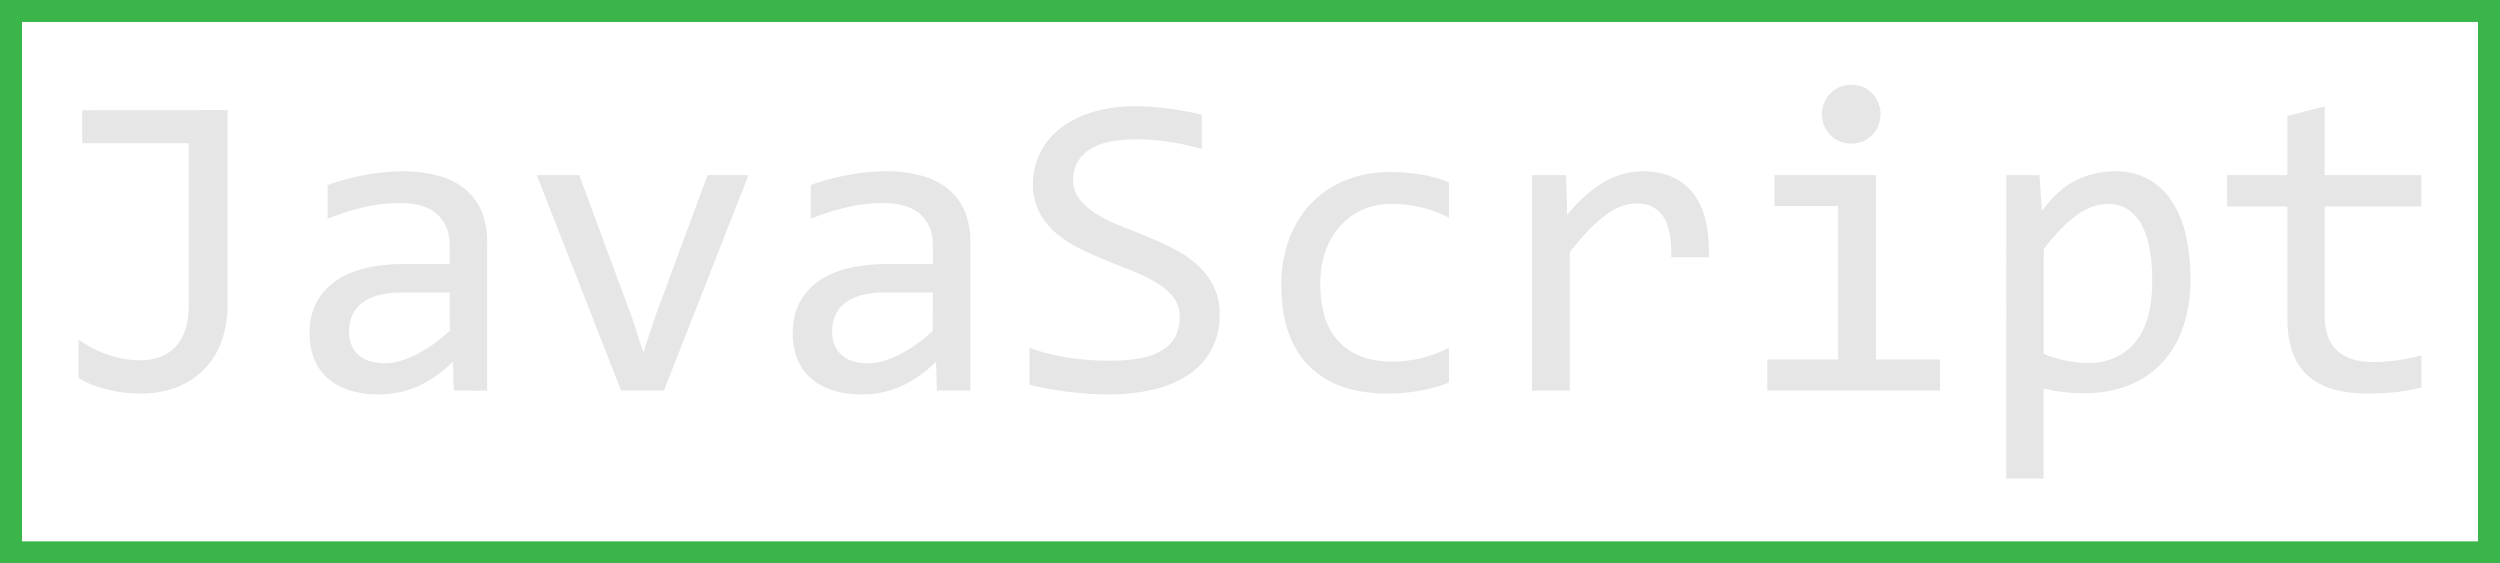 <svg xmlns="http://www.w3.org/2000/svg" viewBox="0 0 1138 256.43"><defs><style>.cls-1{fill:#39b54a;}.cls-2{fill:#e6e6e6;}</style></defs><g id="Layer_1" data-name="Layer 1"><path class="cls-1" d="M1128,10V246.43H10V10H1128m10-10H0V256.43H1138V0Z"/><path class="cls-2" d="M103.62,50.14v88.67a49.49,49.49,0,0,1-2.44,15.58,34.48,34.48,0,0,1-19.92,21.53,44.64,44.64,0,0,1-17.68,3.22,58.84,58.84,0,0,1-7.76-.53,68.52,68.52,0,0,1-7.62-1.47,53.48,53.48,0,0,1-6.89-2.24A32,32,0,0,1,35.75,172V154.53a50.72,50.72,0,0,0,13.43,6.94A44.67,44.67,0,0,0,63.78,164q10.64,0,16.4-6.5t5.76-18.7V65.18H37.41v-15Z"/><path class="cls-2" d="M206.55,177.78l-.39-13.19A53,53,0,0,1,189.9,176a43.84,43.84,0,0,1-17.34,3.51,42.49,42.49,0,0,1-14.35-2.14,27.12,27.12,0,0,1-9.82-5.91,22.86,22.86,0,0,1-5.66-8.84,32.53,32.53,0,0,1-1.81-11q0-14.74,11-23.09t32.47-8.35h20.31v-8.59q0-8.7-5.56-13.92t-17-5.22a72.43,72.43,0,0,0-16.35,1.85,116.08,116.08,0,0,0-16.65,5.27V84.22q3.23-1.17,7.17-2.29t8.35-2q4.4-.89,9.18-1.42A86.25,86.25,0,0,1,183.5,78a60.39,60.39,0,0,1,16,2,32.46,32.46,0,0,1,12.06,5.95,26.2,26.2,0,0,1,7.57,10.06,35.65,35.65,0,0,1,2.63,14.26v67.58Zm-1.86-44.63H183.11a41.26,41.26,0,0,0-10.94,1.27,20.75,20.75,0,0,0-7.52,3.61,14.48,14.48,0,0,0-4.34,5.62,18.25,18.25,0,0,0-1.42,7.37,16.91,16.91,0,0,0,.88,5.42A12.21,12.21,0,0,0,162.6,161a13.73,13.73,0,0,0,5.08,3.17,21.8,21.8,0,0,0,7.62,1.17q5.87,0,13.43-3.56a65.9,65.9,0,0,0,16-11.28Z"/><path class="cls-2" d="M244.34,79.73h19.34l24,64.84,5.18,15.82,5.37-16.21,23.83-64.45h18.65l-38.48,98.05H282.72Z"/><path class="cls-2" d="M426.47,177.78l-.39-13.19A53,53,0,0,1,409.82,176a43.83,43.83,0,0,1-17.33,3.51,42.56,42.56,0,0,1-14.36-2.14,27.07,27.07,0,0,1-9.81-5.91,22.88,22.88,0,0,1-5.67-8.84,32.78,32.78,0,0,1-1.8-11q0-14.74,11-23.09t32.47-8.35h20.32v-8.59q0-8.7-5.57-13.92t-17-5.22a72.45,72.45,0,0,0-16.36,1.85,116.48,116.48,0,0,0-16.65,5.27V84.22q3.22-1.17,7.18-2.29c2.63-.75,5.42-1.42,8.35-2s6-1.06,9.18-1.42a86.07,86.07,0,0,1,9.66-.54,60.28,60.28,0,0,1,16,2,32.46,32.46,0,0,1,12.06,5.95,26.2,26.2,0,0,1,7.57,10.06,35.48,35.48,0,0,1,2.64,14.26v67.58Zm-1.85-44.63H403a41.13,41.13,0,0,0-10.93,1.27,20.67,20.67,0,0,0-7.52,3.61,14.41,14.41,0,0,0-4.35,5.62,18.42,18.42,0,0,0-1.42,7.37,16.91,16.91,0,0,0,.88,5.42,12.11,12.11,0,0,0,2.84,4.59,13.68,13.68,0,0,0,5.07,3.17,21.84,21.84,0,0,0,7.62,1.17q5.86,0,13.43-3.56a65.94,65.94,0,0,0,16-11.28Z"/><path class="cls-2" d="M555.18,143.21a32.86,32.86,0,0,1-3.71,15.91,32.37,32.37,0,0,1-10.35,11.38,47.91,47.91,0,0,1-16,6.79,87.68,87.68,0,0,1-20.55,2.24q-5.09,0-10.11-.39t-9.67-1c-3.09-.39-6-.85-8.74-1.37s-5.21-1.07-7.42-1.66v-16.8a90.28,90.28,0,0,0,16.45,4.3,124.2,124.2,0,0,0,20.76,1.56,66.63,66.63,0,0,0,14.3-1.32,27.5,27.5,0,0,0,9.67-3.9,15.54,15.54,0,0,0,5.47-6.3,20.1,20.1,0,0,0,1.71-8.5,13.84,13.84,0,0,0-2.88-8.83,28.49,28.49,0,0,0-7.57-6.55,69.58,69.58,0,0,0-10.69-5.27q-6-2.4-12.26-4.93c-4.17-1.7-8.25-3.53-12.26-5.52a50.86,50.86,0,0,1-10.69-7,32.47,32.47,0,0,1-7.57-9.52,27.55,27.55,0,0,1-2.88-13A32.19,32.19,0,0,1,473,70.65a30.88,30.88,0,0,1,8.49-11.28,43.92,43.92,0,0,1,14.8-8,68,68,0,0,1,21.53-3c2.15,0,4.47.1,7,.3s5,.47,7.62.83,5.11.76,7.62,1.22,4.83.94,7,1.46V67.82a117.65,117.65,0,0,0-15-3.28,99.62,99.62,0,0,0-14.55-1.12q-14.94,0-22,5a15.6,15.6,0,0,0-7,13.38,14,14,0,0,0,2.89,8.89,28.89,28.89,0,0,0,7.56,6.64,66.68,66.68,0,0,0,10.7,5.32q6,2.4,12.25,4.93T534,113.13a49.85,49.85,0,0,1,10.69,7.18A33.13,33.13,0,0,1,552.3,130,28.36,28.36,0,0,1,555.18,143.21Z"/><path class="cls-2" d="M659.58,174.16A72.67,72.67,0,0,1,646,177.92a82.79,82.79,0,0,1-14.4,1.22q-23.25,0-35.79-12.59t-12.55-36.82a58.7,58.7,0,0,1,3.61-21.09A47,47,0,0,1,597,92.43,44.93,44.93,0,0,1,612.6,82a53.12,53.12,0,0,1,20-3.66,88.93,88.93,0,0,1,14.26,1.08A59.17,59.17,0,0,1,659.58,83V99.16a54.25,54.25,0,0,0-12.94-4.83A60.71,60.71,0,0,0,633,92.82a31,31,0,0,0-12.35,2.49,30.09,30.09,0,0,0-10.2,7.17,34.06,34.06,0,0,0-6.94,11.43A43,43,0,0,0,601,129.14q0,17.78,8.65,26.62t24,8.83A57.33,57.33,0,0,0,647,163a55.34,55.34,0,0,0,12.55-4.69Z"/><path class="cls-2" d="M697.37,79.73H712.9l.48,18.07q8.7-10.45,17.14-15.14a34.74,34.74,0,0,1,17-4.69q15.24,0,23.1,9.87t7.28,29.29H760.75q.29-12.88-3.76-18.7t-11.87-5.81a20.68,20.68,0,0,0-6.88,1.22,28,28,0,0,0-7.13,3.91,63.48,63.48,0,0,0-7.76,6.88,125.42,125.42,0,0,0-8.79,10.16v63H697.37Z"/><path class="cls-2" d="M836.72,93.79h-29V79.73h46.19v83.89h29.2v14.16H804.5V163.62h32.22Zm6-55.17a13.58,13.58,0,0,1,5.28,1,13,13,0,0,1,4.24,2.88A14,14,0,0,1,855,46.77a13.76,13.76,0,0,1,0,10.4,13.76,13.76,0,0,1-2.84,4.3A12.66,12.66,0,0,1,848,64.35a14.15,14.15,0,0,1-10.55,0,12.6,12.6,0,0,1-4.25-2.88,13.74,13.74,0,0,1-2.83-4.3,13.64,13.64,0,0,1,0-10.4,14,14,0,0,1,2.83-4.25,12.89,12.89,0,0,1,4.25-2.88A13.53,13.53,0,0,1,842.68,38.62Z"/><path class="cls-2" d="M997.08,127a64.77,64.77,0,0,1-3.67,22.85,44.85,44.85,0,0,1-10.1,16.21,41.58,41.58,0,0,1-15.24,9.67A55.07,55.07,0,0,1,949,179a87.8,87.8,0,0,1-9.33-.49,71.69,71.69,0,0,1-9.42-1.66v41h-17V79.73h15.13l1.08,16.41Q936.82,86.08,945.12,82a40.47,40.47,0,0,1,18-4,29.88,29.88,0,0,1,14.75,3.52,30.56,30.56,0,0,1,10.64,9.91,46.93,46.93,0,0,1,6.45,15.43A87.39,87.39,0,0,1,997.08,127Zm-17.39.78a82.48,82.48,0,0,0-1.12-14.16,37.21,37.21,0,0,0-3.56-11,19.73,19.73,0,0,0-6.25-7.18,15.82,15.82,0,0,0-9.09-2.58,22.21,22.21,0,0,0-6.54,1,26.21,26.21,0,0,0-6.88,3.42,50.28,50.28,0,0,0-7.52,6.35,98.77,98.77,0,0,0-8.45,9.81V161a57.17,57.17,0,0,0,9.86,3.08,47.75,47.75,0,0,0,10.16,1.12q13.77,0,21.58-9.33T979.69,127.78Z"/><path class="cls-2" d="M1102.25,176.41a81.82,81.82,0,0,1-11.91,2.1,122.64,122.64,0,0,1-12.5.63q-18.46,0-27.54-8.35t-9.08-25.63V94h-27.44V79.73h27.44V52.78l17-4.4V79.73h44V94h-44v49.8q0,10.54,5.61,15.77t16.56,5.23a80.48,80.48,0,0,0,10.25-.73,98.39,98.39,0,0,0,11.62-2.3Z"/></g></svg>